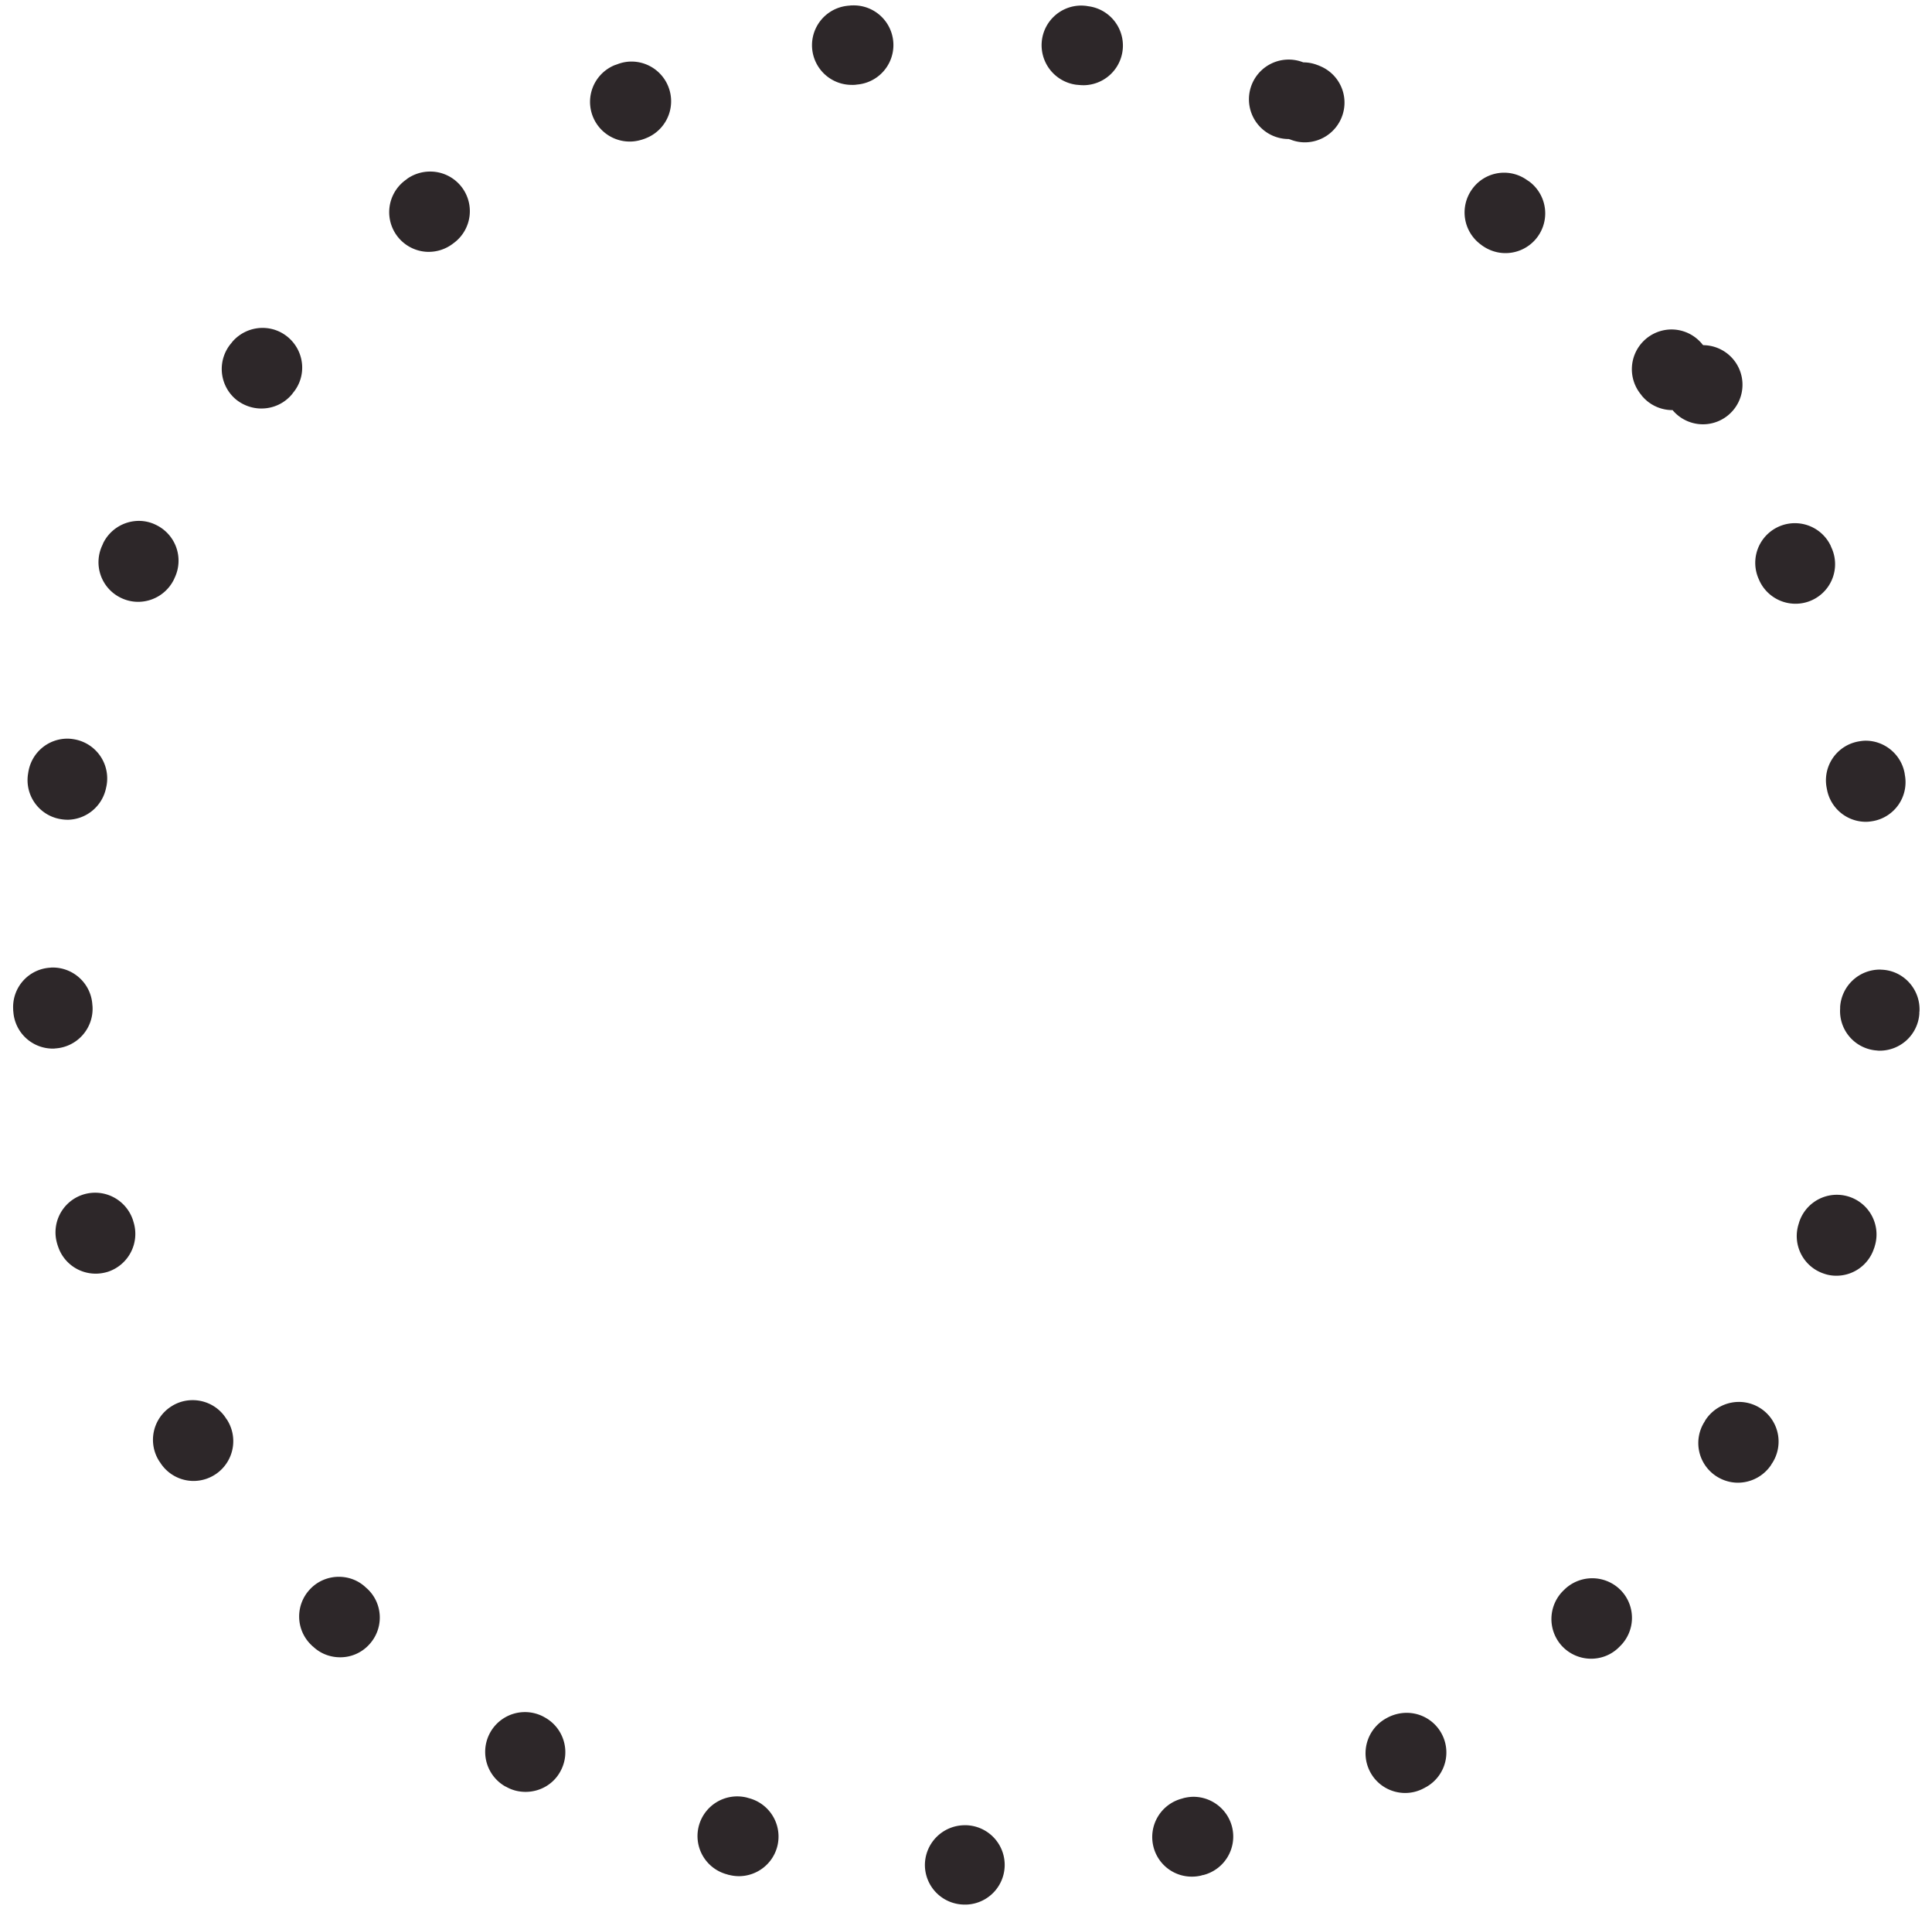 <svg xmlns="http://www.w3.org/2000/svg" width="84" height="83" viewBox="0 0 84 83"><path d="M42.014 82.8h-.075a1.726 1.726 0 0 1-1.726-1.725 1.736 1.736 0 0 1 1.732-1.725h.07a1.726 1.726 0 0 1 0 3.45zm-9.888-1.235c-.144 0-.29-.02-.427-.055h-.021c-.007-.007-.02-.007-.028-.014-.007 0-.02 0-.027-.007a1.721 1.721 0 0 1-1.242-2.098 1.728 1.728 0 0 1 2.097-1.242l.07.021a1.726 1.726 0 0 1 1.248 2.098c-.2.78-.904 1.297-1.67 1.297zM22.853 77.9c-.276 0-.56-.062-.821-.207l-.083-.041a1.729 1.729 0 0 1 1.677-3.023l.062.035a1.725 1.725 0 0 1 .676 2.346c-.31.573-.904.89-1.511.89zm-8.066-5.851c-.421 0-.849-.152-1.18-.47-.014-.006-.028-.02-.042-.034l-.02-.02a1.72 1.72 0 0 1-.07-2.43c.339-.365.801-.545 1.257-.545.427 0 .848.152 1.18.47l.055.048c.697.649.731 1.739.076 2.436a1.695 1.695 0 0 1-1.256.545zm-6.369-7.666a1.719 1.719 0 0 1-1.449-.794l-.048-.069a1.721 1.721 0 0 1 .531-2.38c.29-.186.607-.27.925-.27.572 0 1.131.284 1.456.801l.04.055a1.73 1.73 0 0 1-1.455 2.657zm-4.257-9.012a1.72 1.72 0 0 1-1.636-1.18c-.006-.013-.013-.027-.013-.04-.007-.015-.014-.028-.014-.042a1.723 1.723 0 0 1 1.642-2.257c.725 0 1.4.463 1.642 1.194l.02.07a1.734 1.734 0 0 1-1.11 2.173c-.18.055-.359.082-.531.082zm-1.863-9.784A1.72 1.72 0 0 1 .58 43.981c-.007-.035-.007-.07-.007-.104a1.713 1.713 0 0 1 1.614-1.808c.035-.007.07-.007.104-.007.91 0 1.67.704 1.725 1.622l.007.069A1.729 1.729 0 0 1 2.4 45.58c-.034.007-.069.007-.103.007zm.62-9.95c-.103 0-.213-.013-.324-.034a1.717 1.717 0 0 1-1.366-2.008c0-.02.007-.034.007-.055 0-.007.007-.02.007-.028a1.72 1.72 0 0 1 1.69-1.4c.104 0 .214.013.325.034A1.727 1.727 0 0 1 4.63 34.17l-.014.062a1.733 1.733 0 0 1-1.697 1.407zm3.085-9.473c-.248 0-.497-.055-.731-.166a1.718 1.718 0 0 1-.808-2.325v-.007c.007-.014.014-.02.014-.035a1.733 1.733 0 0 1 1.56-.986c.248 0 .503.055.738.172a1.724 1.724 0 0 1 .82 2.298l-.027.062a1.736 1.736 0 0 1-1.566.987zm5.361-8.404c-.386 0-.78-.132-1.104-.394a1.727 1.727 0 0 1-.172-2.484v-.007a1.739 1.739 0 0 1 1.325-.62c.393 0 .78.13 1.104.4.731.614.835 1.697.22 2.428l-.041.056a1.72 1.72 0 0 1-1.332.62zm7.28-6.81a1.726 1.726 0 0 1-1.014-3.12c.02-.013.034-.027.055-.04.007 0 .007-.008.014-.015a1.742 1.742 0 0 1 1.007-.317 1.722 1.722 0 0 1 1.007 3.119l-.055.041a1.73 1.73 0 0 1-1.014.331zm8.742-4.796a1.725 1.725 0 0 1-.649-3.326c.007 0 .014-.007.028-.007.014-.007.035-.014.055-.02.207-.083.421-.125.628-.125a1.726 1.726 0 0 1 .635 3.333l-.069.027c-.207.076-.42.118-.628.118zM37.04 3.69a1.724 1.724 0 0 1-.214-3.436c.021 0 .035-.007.056-.007h.034c.062-.013.131-.013.2-.013a1.724 1.724 0 0 1 .207 3.436l-.069.007c-.076.014-.145.014-.214.014zm10.047.014c-.076 0-.145-.007-.221-.014l-.07-.006A1.735 1.735 0 0 1 45.3 1.753c.11-.87.848-1.511 1.71-1.511.07 0 .139.006.215.013.027.007.048.007.076.014a1.724 1.724 0 0 1-.214 3.436zm9.646 2.484c-.214 0-.428-.041-.635-.124l-.069-.02a1.727 1.727 0 1 1 .635-3.333c.214 0 .428.041.635.124h.007a.336.336 0 0 0 .048.02c.007 0 .007 0 .014.008a1.717 1.717 0 0 1 .966 2.235 1.727 1.727 0 0 1-1.601 1.09zm8.721 4.816c-.352 0-.703-.11-1.014-.33l-.055-.042a1.729 1.729 0 0 1-.38-2.408 1.709 1.709 0 0 1 2.401-.386c.028.013.049.034.076.048a1.728 1.728 0 0 1-1.028 3.118zm7.266 6.825a1.72 1.72 0 0 1-1.332-.621l-.041-.056a1.728 1.728 0 0 1 1.325-2.829c.497 0 .986.214 1.331.628v.007c.021.014.035.035.049.048a1.72 1.72 0 1 1-1.332 2.822zm5.34 8.418a1.728 1.728 0 0 1-1.559-.994l-.027-.062a1.724 1.724 0 0 1 3.112-1.484c.006.014.013.028.013.035a.336.336 0 0 1 .021.048 1.719 1.719 0 0 1-1.56 2.457zm3.064 9.48a1.72 1.72 0 0 1-1.69-1.407l-.014-.07a1.716 1.716 0 0 1 1.373-2.014c.11-.02.214-.035.324-.035.808 0 1.532.58 1.69 1.401 0 .014 0 .02.008.034v.028a1.717 1.717 0 0 1-1.366 2.029c-.11.02-.221.034-.325.034zm.607 9.95c-.04 0-.075 0-.117-.007a1.718 1.718 0 0 1-1.608-1.828v-.07a1.734 1.734 0 0 1 1.726-1.62c.034 0 .068.006.11.006.945.055 1.663.87 1.614 1.815-.006.02-.006.034-.006.055v.041a1.725 1.725 0 0 1-1.719 1.608zm-1.89 9.784c-.18 0-.359-.027-.538-.09a1.72 1.72 0 0 1-1.097-2.173l.02-.069a1.723 1.723 0 0 1 1.643-1.187 1.725 1.725 0 0 1 1.635 2.256v.014c-.007.007-.007.014-.014.028a.098.098 0 0 1-.014.041 1.72 1.72 0 0 1-1.635 1.18zm-4.278 8.998c-.318 0-.642-.09-.932-.276a1.719 1.719 0 0 1-.517-2.38l.034-.063a1.74 1.74 0 0 1 1.456-.793 1.724 1.724 0 0 1 1.456 2.65c-.007.013-.02.027-.027.04-.007.008-.014.014-.014.028a1.74 1.74 0 0 1-1.456.794zm-6.383 7.652c-.462 0-.924-.186-1.262-.545a1.731 1.731 0 0 1 .082-2.443l.049-.048a1.736 1.736 0 0 1 2.442.083 1.723 1.723 0 0 1-.082 2.435c0 .007-.007.007-.014.014l-.042.042c-.33.31-.752.462-1.173.462zm-8.086 5.837c-.608 0-1.201-.324-1.512-.897a1.734 1.734 0 0 1 .684-2.346l.062-.034c.262-.138.552-.207.828-.207a1.723 1.723 0 0 1 .842 3.23c-.014.006-.028.013-.049.027-.007.007-.014.007-.027.013a1.703 1.703 0 0 1-.828.214zm-9.274 3.637a1.716 1.716 0 0 1-1.67-1.298 1.726 1.726 0 0 1 1.25-2.097l.061-.02c.145-.035.29-.056.428-.056.773 0 1.477.524 1.677 1.304a1.726 1.726 0 0 1-1.25 2.098c-.013 0-.034.006-.047.006-.014.007-.021.007-.035.014a1.736 1.736 0 0 1-.414.049z" fill="#2D2729"/></svg>